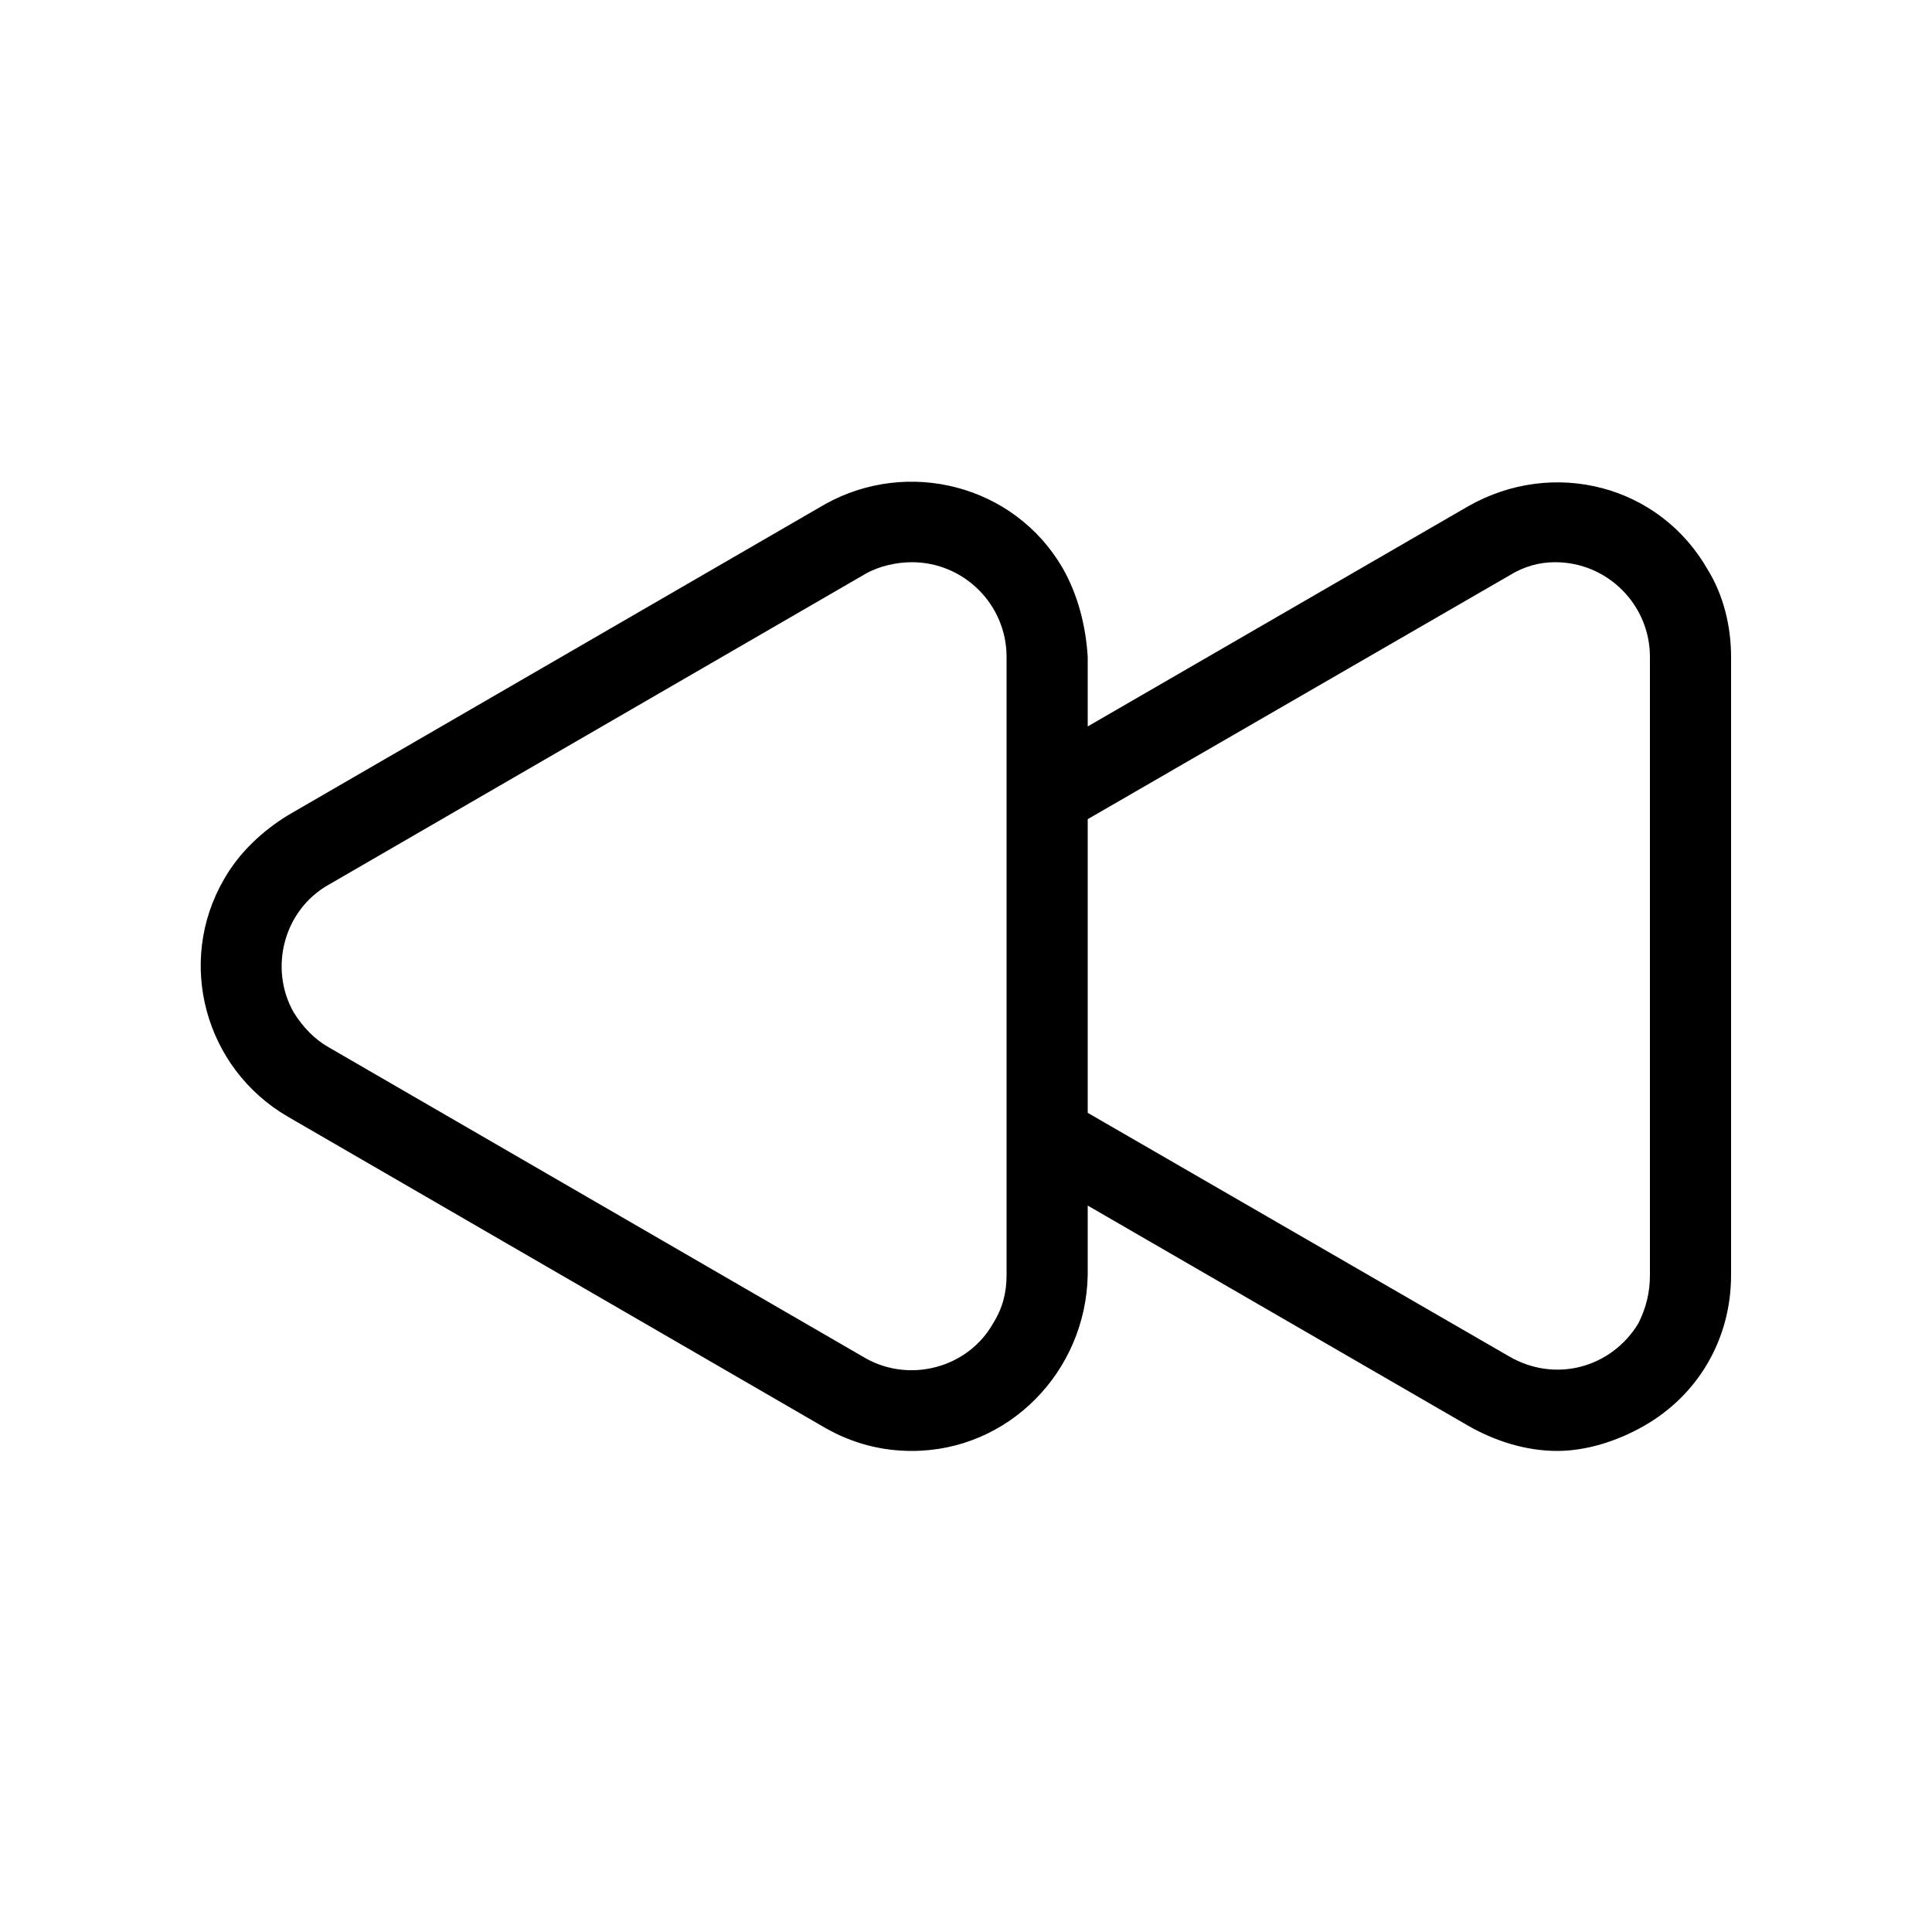 <svg xmlns="http://www.w3.org/2000/svg" width="24" height="24" viewBox="0 0 24 24">
<path d="M21.216 7.080c-0.6-1.056-1.92-1.392-2.976-0.792l-4.728 2.736v-0.864c-0.024-0.384-0.12-0.768-0.312-1.104-0.6-1.032-1.92-1.368-2.952-0.792l-6.672 3.864c-0.312 0.192-0.6 0.456-0.792 0.792-0.6 1.032-0.24 2.352 0.792 2.952l6.672 3.864c0.336 0.192 0.696 0.288 1.080 0.288 1.2 0 2.16-0.984 2.184-2.184v-0.864l4.728 2.736c0.336 0.192 0.72 0.312 1.104 0.312 0.36 0 0.744-0.12 1.080-0.312 0.672-0.384 1.080-1.080 1.080-1.872v-7.68c0-0.384-0.096-0.768-0.288-1.080zM12.504 15.84c0 0.216-0.048 0.408-0.168 0.6-0.312 0.552-1.032 0.744-1.584 0.432l-6.672-3.864c-0.168-0.096-0.312-0.24-0.432-0.432-0.312-0.552-0.12-1.272 0.432-1.584l6.672-3.864c0.168-0.096 0.384-0.144 0.576-0.144 0.648 0 1.176 0.528 1.176 1.176v7.68zM20.496 15.84c0 0.216-0.048 0.408-0.144 0.6-0.336 0.552-1.032 0.744-1.608 0.408l-5.232-3.024v-3.648l5.232-3.024c0.192-0.12 0.384-0.168 0.576-0.168 0.648 0 1.176 0.528 1.176 1.176v7.68z"></path>
</svg>
